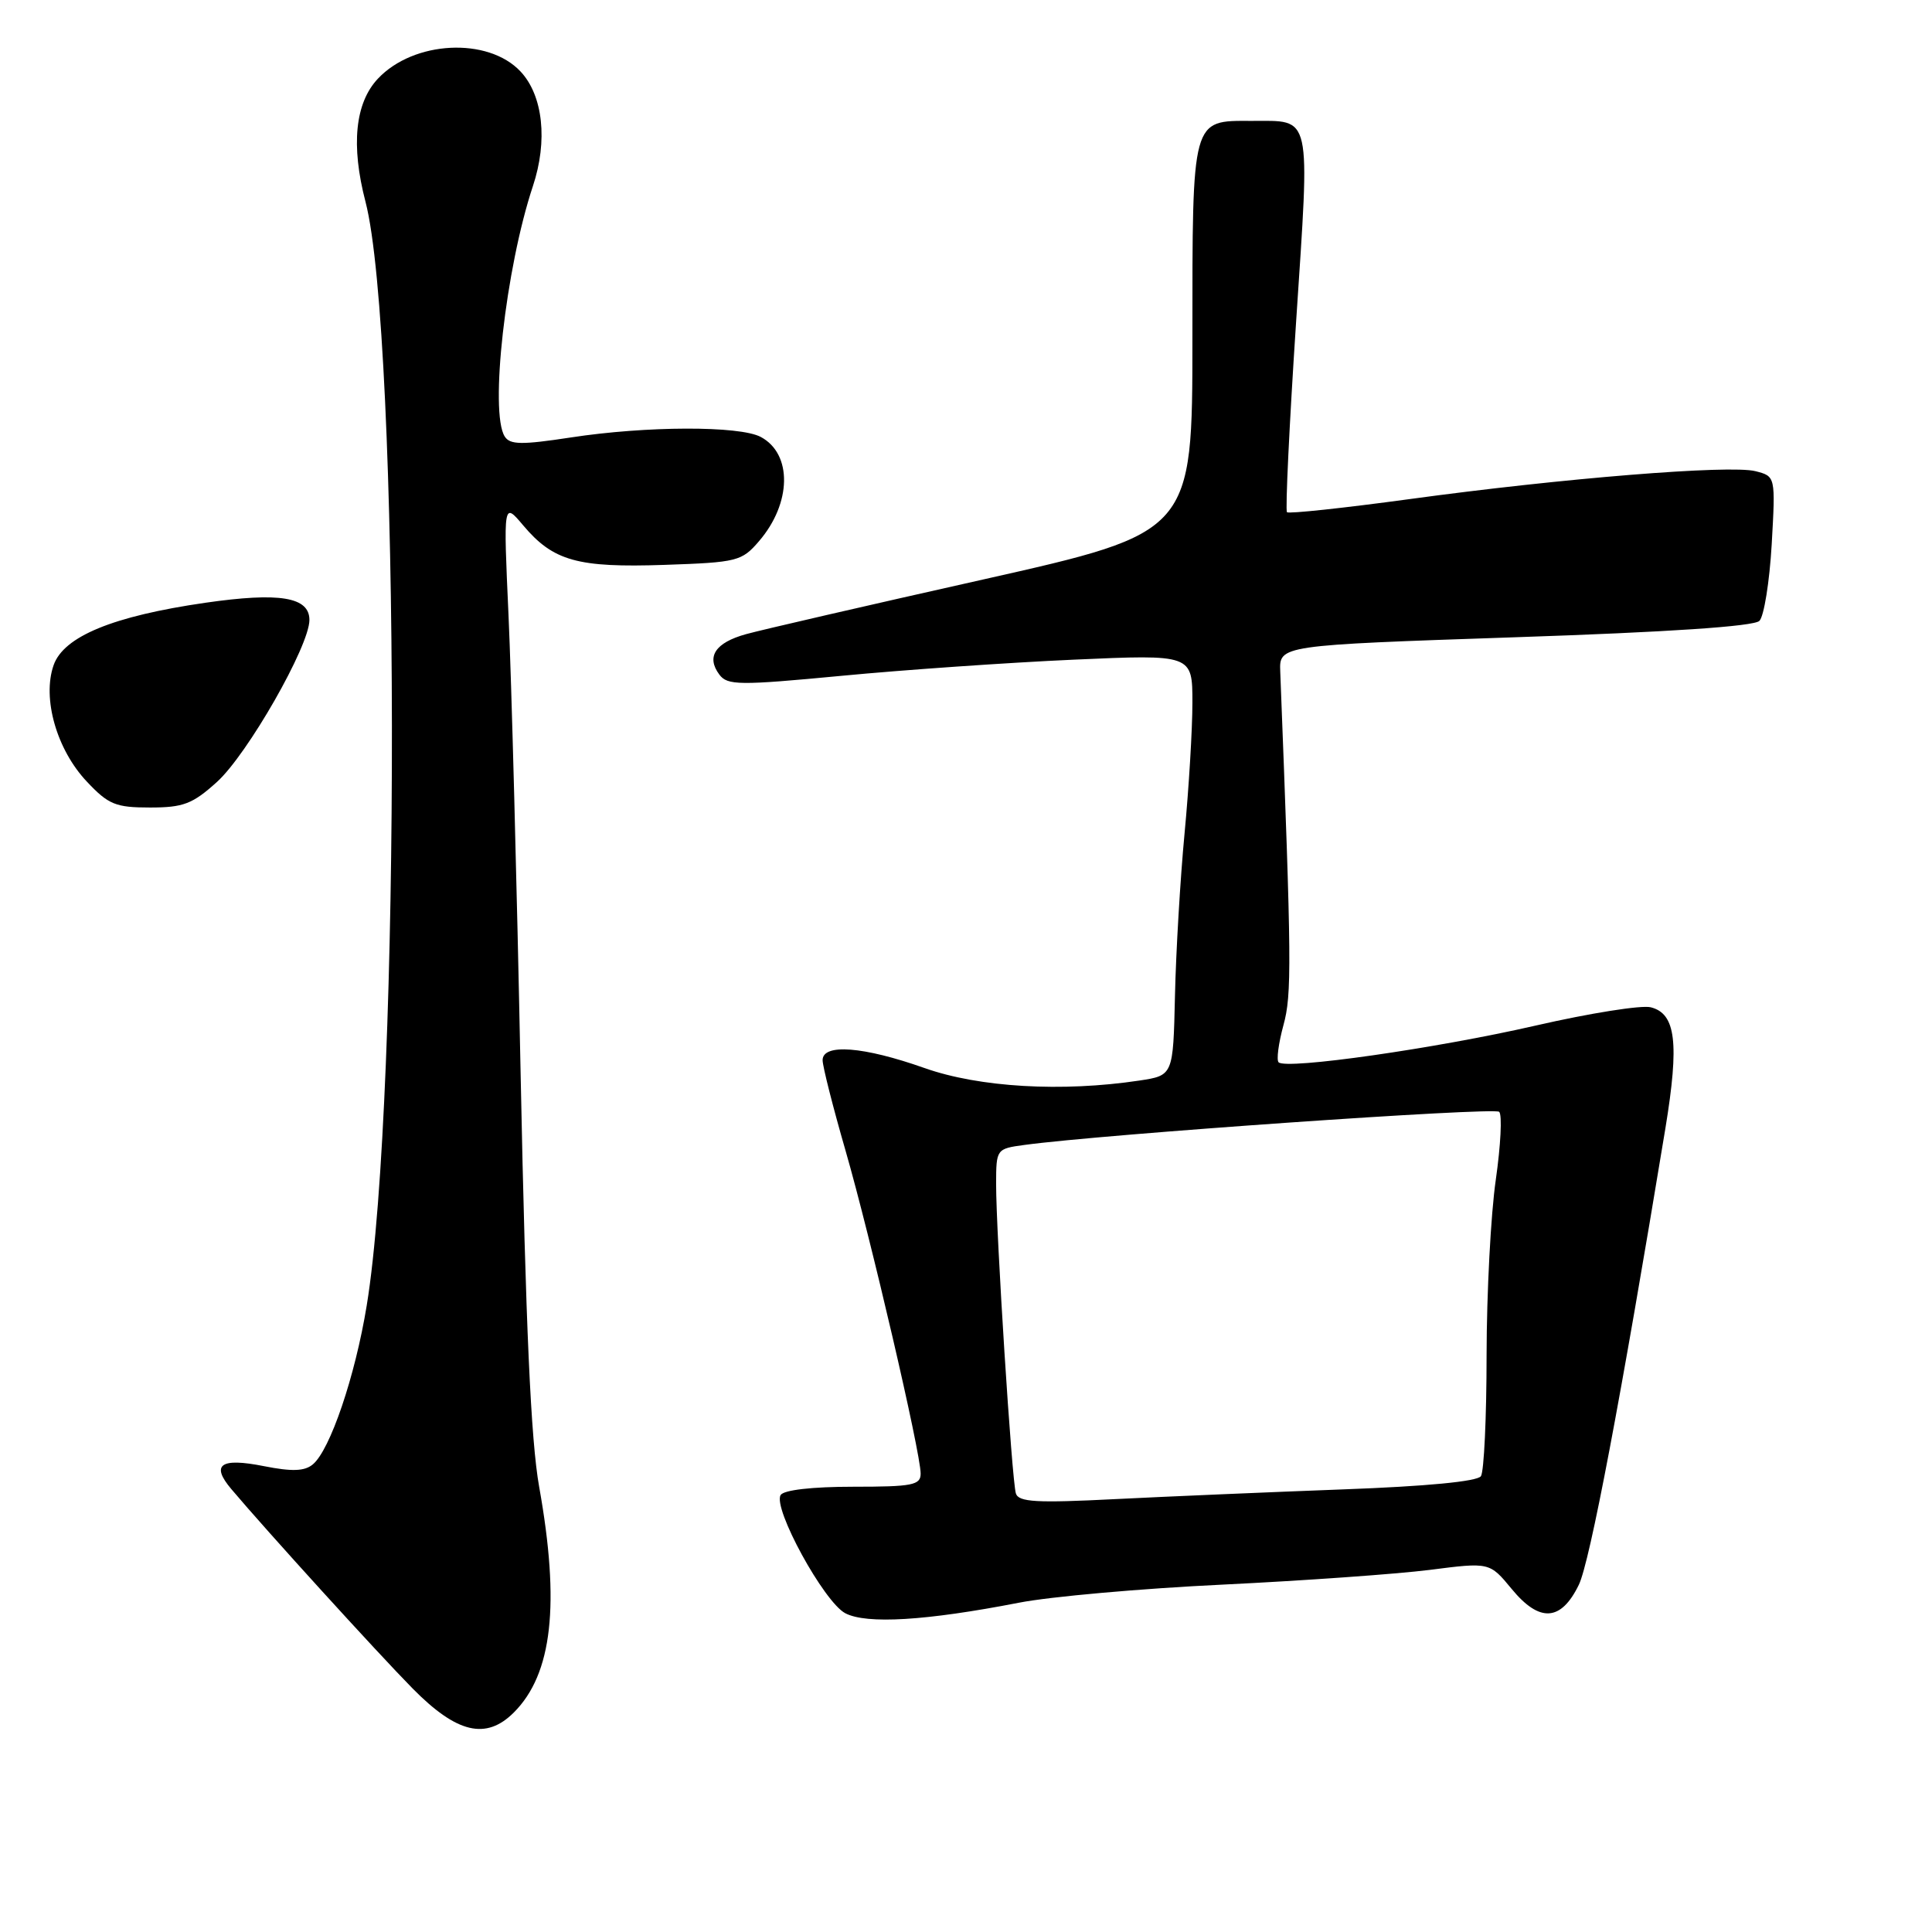 <?xml version="1.0" encoding="UTF-8" standalone="no"?>
<!DOCTYPE svg PUBLIC "-//W3C//DTD SVG 1.1//EN" "http://www.w3.org/Graphics/SVG/1.1/DTD/svg11.dtd" >
<svg xmlns="http://www.w3.org/2000/svg" xmlns:xlink="http://www.w3.org/1999/xlink" version="1.1" viewBox="0 0 256 256">
 <g >
 <path fill="currentColor"
d=" M 68.09 226.91 C 73.19 221.81 74.23 212.58 71.44 197.00 C 70.34 190.86 69.66 175.74 68.99 142.50 C 68.49 117.20 67.76 89.75 67.38 81.50 C 66.70 66.50 66.70 66.50 69.33 69.62 C 73.31 74.34 76.53 75.24 88.03 74.85 C 97.71 74.52 98.29 74.37 100.58 71.70 C 104.90 66.68 105.01 60.15 100.81 57.90 C 98.00 56.40 85.65 56.43 75.61 57.97 C 69.12 58.96 67.58 58.94 66.88 57.84 C 64.85 54.64 67.00 35.53 70.61 24.67 C 72.61 18.66 71.96 12.65 68.97 9.47 C 64.66 4.88 54.81 5.38 50.07 10.43 C 47.05 13.64 46.48 19.25 48.43 26.73 C 53.01 44.40 53.13 145.37 48.59 173.00 C 47.06 182.37 43.74 192.14 41.45 194.04 C 40.36 194.95 38.69 195.01 34.96 194.27 C 29.22 193.13 27.90 194.06 30.65 197.31 C 35.26 202.78 50.00 218.99 54.68 223.74 C 60.54 229.68 64.41 230.59 68.09 226.91 Z  M 135.00 212.37 C 139.12 211.56 151.28 210.48 162.00 209.97 C 172.72 209.45 185.07 208.57 189.44 208.02 C 197.38 207.00 197.38 207.00 200.31 210.55 C 204.00 215.03 206.84 214.85 209.20 210.00 C 210.67 206.97 214.77 185.33 220.68 149.47 C 222.53 138.19 222.06 134.30 218.73 133.47 C 217.51 133.16 210.65 134.25 203.50 135.89 C 190.25 138.93 170.43 141.76 169.42 140.76 C 169.12 140.45 169.41 138.24 170.06 135.85 C 171.18 131.77 171.15 127.74 169.64 89.00 C 169.50 85.50 169.50 85.50 200.76 84.44 C 221.07 83.76 232.40 83.00 233.13 82.27 C 233.74 81.66 234.47 77.10 234.76 72.13 C 235.27 63.11 235.27 63.11 232.59 62.43 C 229.17 61.58 207.06 63.36 186.73 66.14 C 178.05 67.32 170.77 68.10 170.53 67.87 C 170.30 67.63 170.84 56.28 171.74 42.65 C 173.59 14.63 173.90 16.04 165.82 16.02 C 157.87 15.99 158.00 15.51 158.00 44.85 C 158.00 70.55 158.00 70.55 130.25 76.79 C 114.99 80.21 100.86 83.47 98.85 84.03 C 94.77 85.16 93.55 87.02 95.32 89.39 C 96.39 90.82 97.92 90.84 111.50 89.55 C 119.75 88.76 133.59 87.80 142.25 87.41 C 158.00 86.71 158.00 86.71 158.00 93.11 C 158.00 96.62 157.53 104.42 156.96 110.43 C 156.39 116.45 155.82 126.12 155.69 131.93 C 155.45 142.50 155.45 142.50 150.97 143.18 C 140.72 144.72 129.77 144.09 122.50 141.52 C 114.42 138.66 109.00 138.24 109.00 140.48 C 109.00 141.29 110.37 146.69 112.04 152.47 C 115.34 163.91 121.98 192.43 121.99 195.25 C 122.00 196.79 120.91 197.00 113.06 197.00 C 107.63 197.00 103.85 197.43 103.44 198.10 C 102.37 199.83 109.18 212.27 112.00 213.76 C 114.82 215.24 122.71 214.76 135.00 212.37 Z  M 28.75 103.61 C 32.80 99.94 41.00 85.59 41.00 82.15 C 41.00 79.10 37.05 78.45 27.20 79.87 C 14.97 81.64 8.43 84.33 7.10 88.15 C 5.57 92.54 7.51 99.34 11.51 103.57 C 14.37 106.61 15.32 107.00 19.87 107.00 C 24.29 107.00 25.51 106.54 28.75 103.61 Z  M 134.61 197.89 C 134.07 196.20 131.98 163.34 131.99 156.86 C 132.00 152.26 132.03 152.21 135.75 151.71 C 146.09 150.30 198.01 146.68 198.65 147.32 C 199.06 147.73 198.85 151.78 198.20 156.33 C 197.54 160.88 196.99 171.33 196.98 179.55 C 196.98 187.77 196.64 195.00 196.23 195.60 C 195.77 196.30 188.97 196.95 178.00 197.35 C 168.38 197.71 154.77 198.29 147.77 198.64 C 137.35 199.17 134.97 199.04 134.61 197.89 Z "/>
</g>
</svg>